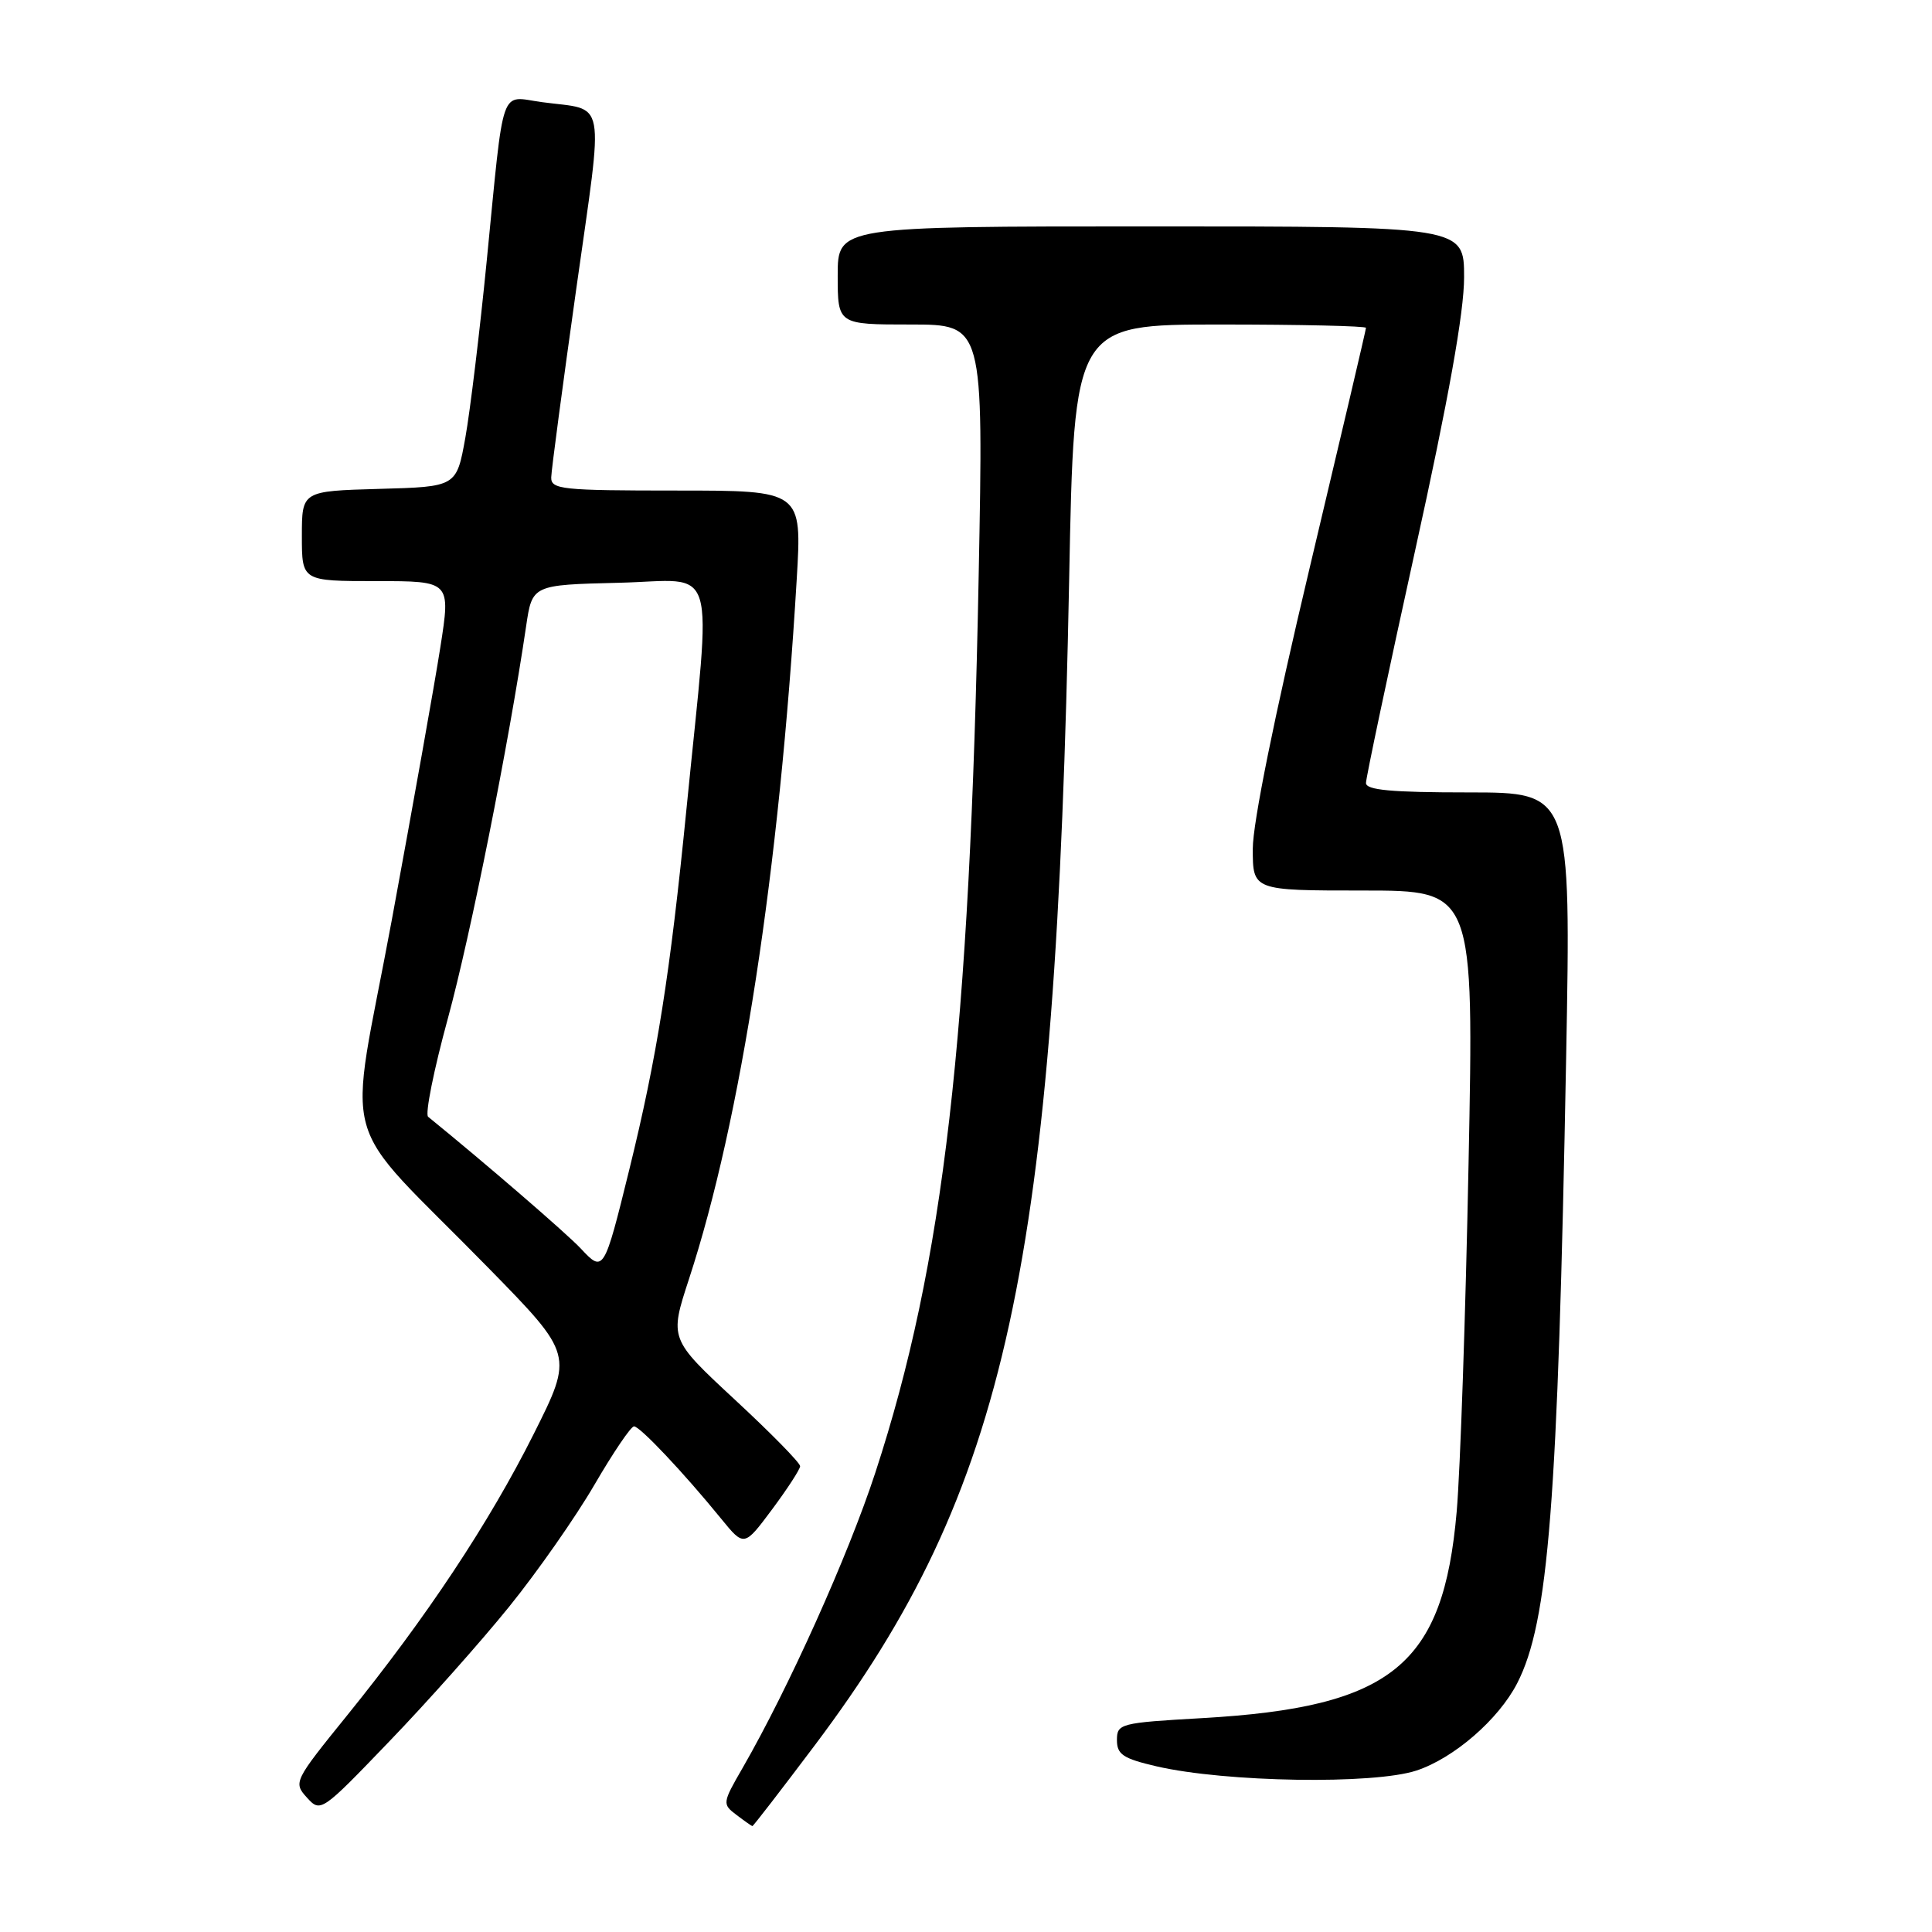 <?xml version="1.0" encoding="UTF-8" standalone="no"?>
<!DOCTYPE svg PUBLIC "-//W3C//DTD SVG 1.1//EN" "http://www.w3.org/Graphics/SVG/1.1/DTD/svg11.dtd" >
<svg xmlns="http://www.w3.org/2000/svg" xmlns:xlink="http://www.w3.org/1999/xlink" version="1.1" viewBox="0 0 256 256">
 <g >
 <path fill="currentColor"
d=" M 107.97 231.25 C 133.49 197.31 139.90 167.93 141.67 76.75 C 142.32 43.00 142.32 43.00 161.66 43.00 C 172.30 43.00 181.00 43.20 181.00 43.44 C 181.00 43.68 177.62 58.06 173.50 75.40 C 168.87 94.88 166.00 109.05 166.00 112.46 C 166.00 118.00 166.00 118.00 180.65 118.00 C 195.31 118.00 195.31 118.00 194.59 154.24 C 194.20 174.17 193.49 194.89 193.02 200.28 C 191.25 220.70 184.45 226.22 159.29 227.66 C 148.42 228.28 148.00 228.39 148.00 230.57 C 148.00 232.48 148.82 233.02 153.25 234.05 C 162.43 236.17 182.04 236.48 187.71 234.60 C 192.67 232.95 198.56 227.84 201.03 223.05 C 205.20 214.94 206.42 199.28 207.52 140.25 C 208.17 105.00 208.17 105.00 194.59 105.00 C 184.37 105.00 181.00 104.69 181.00 103.75 C 181.00 103.06 183.93 89.22 187.50 73.00 C 191.95 52.83 194.00 41.37 194.00 36.75 C 194.00 30.00 194.00 30.00 152.50 30.00 C 111.00 30.00 111.00 30.00 111.00 36.50 C 111.00 43.00 111.00 43.00 120.66 43.00 C 130.32 43.00 130.32 43.00 129.68 76.25 C 128.51 137.43 125.05 167.44 115.98 195.15 C 112.38 206.15 104.50 223.66 98.40 234.26 C 95.71 238.91 95.70 239.06 97.58 240.48 C 98.63 241.28 99.59 241.95 99.69 241.97 C 99.80 241.99 103.52 237.16 107.97 231.25 Z  M 67.47 212.89 C 71.20 208.28 76.28 201.01 78.76 196.75 C 81.24 192.49 83.60 189.00 84.01 189.00 C 84.79 189.00 90.55 195.09 95.55 201.23 C 98.60 204.97 98.60 204.97 102.30 200.01 C 104.33 197.28 106.01 194.70 106.02 194.28 C 106.04 193.85 102.14 189.88 97.37 185.46 C 88.70 177.41 88.70 177.41 91.30 169.46 C 98.19 148.39 103.27 115.41 105.57 76.75 C 106.27 65.00 106.27 65.00 89.64 65.00 C 74.44 65.00 73.00 64.85 73.04 63.25 C 73.06 62.29 74.56 51.04 76.36 38.26 C 80.02 12.26 80.47 14.71 71.78 13.53 C 66.16 12.76 66.84 10.79 64.50 34.50 C 63.58 43.85 62.30 54.42 61.66 58.00 C 60.49 64.50 60.49 64.50 50.24 64.78 C 40.00 65.07 40.00 65.07 40.00 71.03 C 40.00 77.00 40.00 77.00 49.86 77.00 C 59.72 77.00 59.72 77.00 58.35 85.75 C 57.60 90.56 54.70 106.82 51.92 121.88 C 46.09 153.34 44.40 147.25 64.72 168.01 C 75.98 179.51 75.98 179.51 70.72 190.01 C 64.80 201.81 56.53 214.28 45.97 227.33 C 38.96 235.99 38.86 236.19 40.66 238.18 C 42.48 240.19 42.58 240.12 51.59 230.74 C 56.60 225.54 63.74 217.51 67.47 212.89 Z  M 76.95 165.43 C 75.05 163.41 64.35 154.17 56.73 147.98 C 56.30 147.64 57.48 141.76 59.35 134.93 C 62.36 123.90 67.44 98.43 69.71 83.00 C 70.52 77.50 70.52 77.50 82.01 77.22 C 95.31 76.90 94.30 73.51 90.98 107.00 C 88.78 129.21 87.06 140.03 83.38 155.00 C 80.04 168.56 79.97 168.67 76.95 165.43 Z "/>
</g>
</svg>
